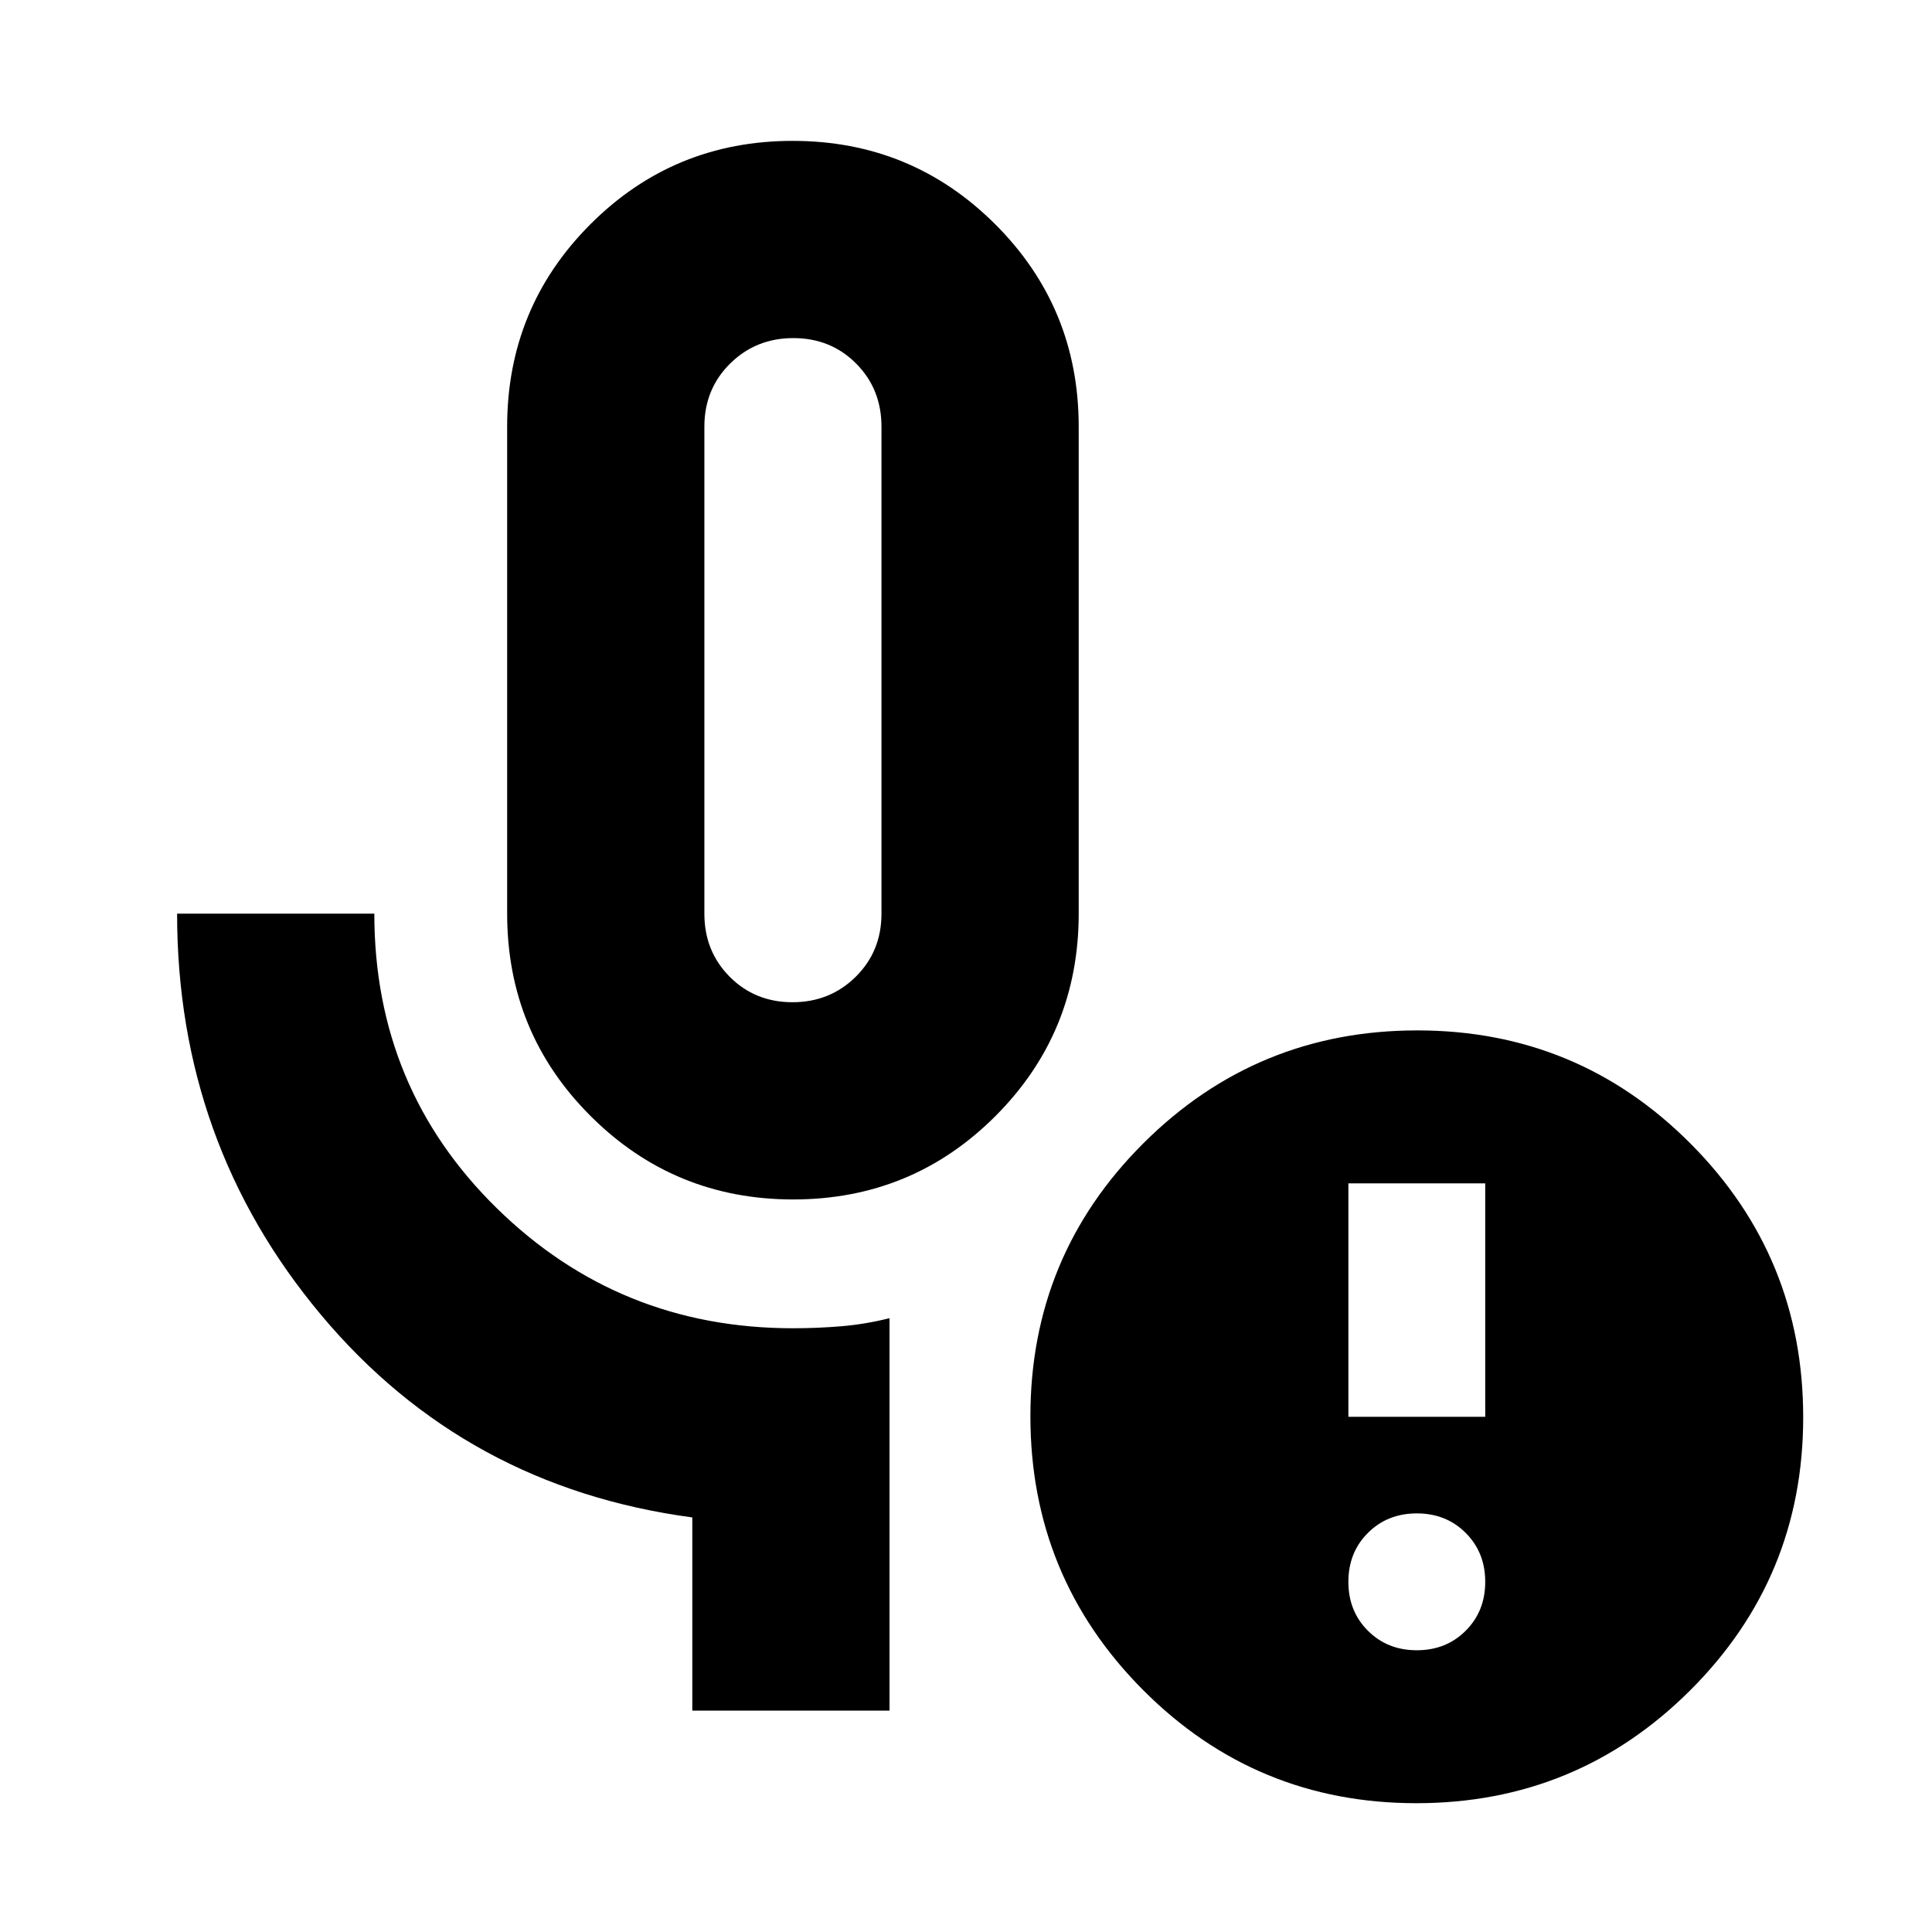 <svg xmlns="http://www.w3.org/2000/svg" height="20" viewBox="0 -960 960 960" width="20"><path d="M394.12-364Q335-364 293.5-405.42 252-446.83 252-506v-242q0-59.17 41.38-100.58Q334.76-890 393.88-890t100.62 41.42Q536-807.17 536-748v242q0 59.17-41.38 100.58Q453.24-364 394.12-364Zm-.33-98q18.61 0 31.41-12.65T438-506v-242q0-18.7-12.59-31.35Q412.82-792 394.21-792t-31.41 12.65Q350-766.7 350-748v242q0 18.7 12.59 31.35Q375.18-462 393.79-462ZM442-110h-98v-96q-112.8-15.1-184.4-100.55Q88-392 88-506h98q0 86.68 60.84 146.34T394-300q12.3 0 24.15-1 11.85-1 23.85-4v195Zm262-30q14.6 0 24.3-9.7 9.7-9.7 9.7-24.3 0-14.6-9.7-24.3-9.7-9.7-24.3-9.7-14.6 0-24.3 9.7-9.7 9.7-9.7 24.3 0 14.6 9.7 24.3 9.7 9.7 24.3 9.7Zm-34-116h68v-116h-68v116Zm33.77 192Q624-64 568-120.23q-56-56.22-56-136Q512-336 568.23-392q56.22-56 136-56Q784-448 840-391.77q56 56.22 56 136Q896-176 839.77-120q-56.22 56-136 56ZM394-627Z"/></svg>